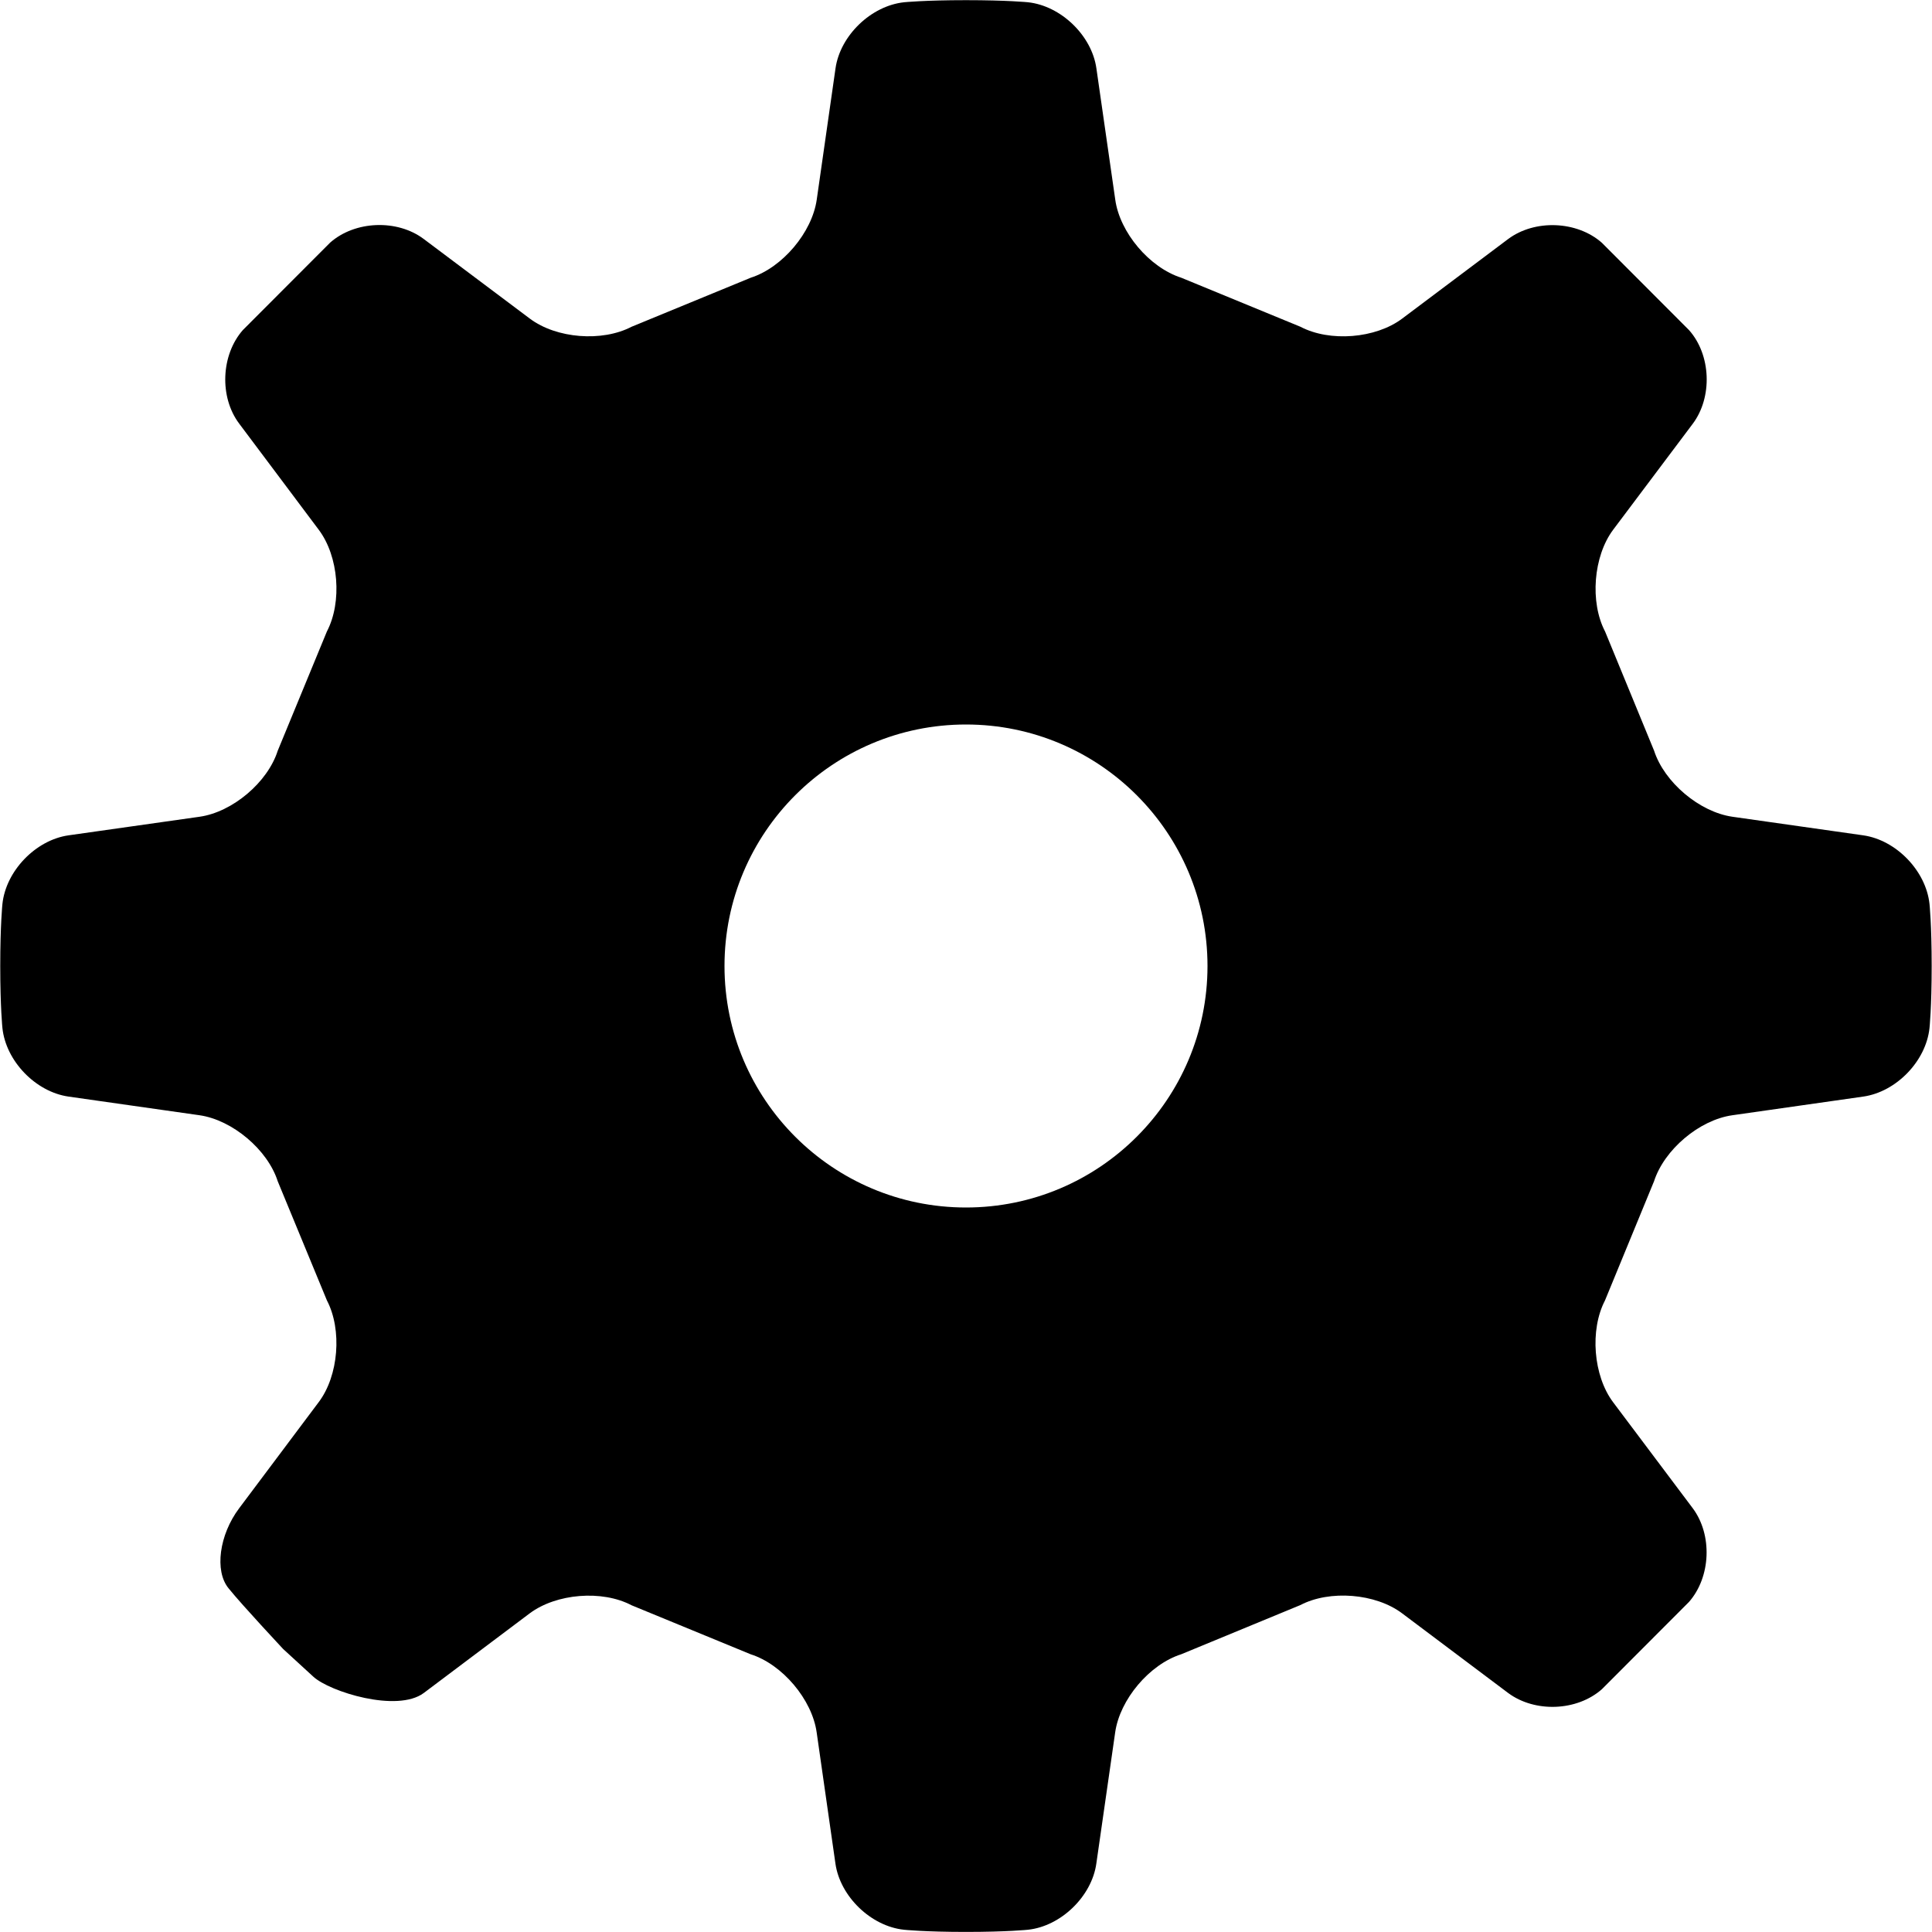 <?xml version="1.0" ?><!DOCTYPE svg  PUBLIC '-//W3C//DTD SVG 1.1//EN'  'http://www.w3.org/Graphics/SVG/1.1/DTD/svg11.dtd'><svg enable-background="new 0 0 24 24" id="Layer_1" version="1.1" viewBox="0 0 24 24" width="100%" x="0px" xml:space="preserve" xmlns="http://www.w3.org/2000/svg" xmlns:xlink="http://www.w3.org/1999/xlink" y="0px"><path clip-rule="evenodd" d="M21.521,10.146c-0.41-0.059-0.846-0.428-0.973-0.82l-0.609-1.481  c-0.191-0.365-0.146-0.935,0.1-1.264l0.99-1.318c0.246-0.33,0.227-0.854-0.047-1.162l-1.084-1.086  c-0.309-0.272-0.832-0.293-1.164-0.045l-1.316,0.988c-0.33,0.248-0.898,0.293-1.264,0.101l-1.48-0.609  c-0.395-0.126-0.764-0.562-0.82-0.971l-0.234-1.629c-0.057-0.409-0.441-0.778-0.85-0.822c0,0-0.255-0.026-0.77-0.026  c-0.514,0-0.769,0.026-0.769,0.026c-0.41,0.044-0.794,0.413-0.852,0.822l-0.233,1.629c-0.058,0.409-0.427,0.845-0.82,0.971  l-1.48,0.609C7.48,4.25,6.912,4.206,6.582,3.958L5.264,2.969c-0.33-0.248-0.854-0.228-1.163,0.045L3.017,4.1  C2.745,4.409,2.723,4.932,2.971,5.262l0.988,1.318C4.208,6.91,4.252,7.479,4.061,7.844L3.45,9.326  c-0.125,0.393-0.562,0.762-0.971,0.82L0.85,10.377c-0.408,0.059-0.777,0.442-0.82,0.853c0,0-0.027,0.255-0.027,0.77  s0.027,0.77,0.027,0.77c0.043,0.411,0.412,0.793,0.82,0.852l1.629,0.232c0.408,0.059,0.846,0.428,0.971,0.82l0.611,1.48  c0.191,0.365,0.146,0.936-0.102,1.264l-0.988,1.318c-0.248,0.33-0.308,0.779-0.132,0.994c0.175,0.217,0.677,0.752,0.678,0.754  s0.171,0.156,0.375,0.344s1.042,0.449,1.372,0.203l1.317-0.99c0.33-0.246,0.898-0.293,1.264-0.1l1.48,0.609  c0.394,0.125,0.763,0.562,0.82,0.971l0.233,1.629c0.058,0.408,0.441,0.779,0.852,0.822c0,0,0.255,0.027,0.769,0.027  c0.515,0,0.77-0.027,0.77-0.027c0.409-0.043,0.793-0.414,0.85-0.822l0.234-1.629c0.057-0.408,0.426-0.846,0.82-0.971l1.48-0.611  c0.365-0.191,0.934-0.146,1.264,0.102l1.318,0.99c0.332,0.246,0.854,0.227,1.164-0.047l1.082-1.084  c0.273-0.311,0.293-0.834,0.047-1.164l-0.99-1.318c-0.246-0.328-0.291-0.898-0.1-1.264l0.609-1.48  c0.127-0.393,0.562-0.762,0.973-0.82l1.627-0.232c0.41-0.059,0.779-0.441,0.822-0.852c0,0,0.027-0.255,0.027-0.77  s-0.027-0.77-0.027-0.77c-0.043-0.41-0.412-0.794-0.822-0.853L21.521,10.146z M12,15C10.343,15,9,13.656,9,12  C9,10.343,10.343,9,12,9c1.657,0,3,1.344,3,3C15,13.656,13.656,15,12,15z" fill-rule="evenodd"/></svg>